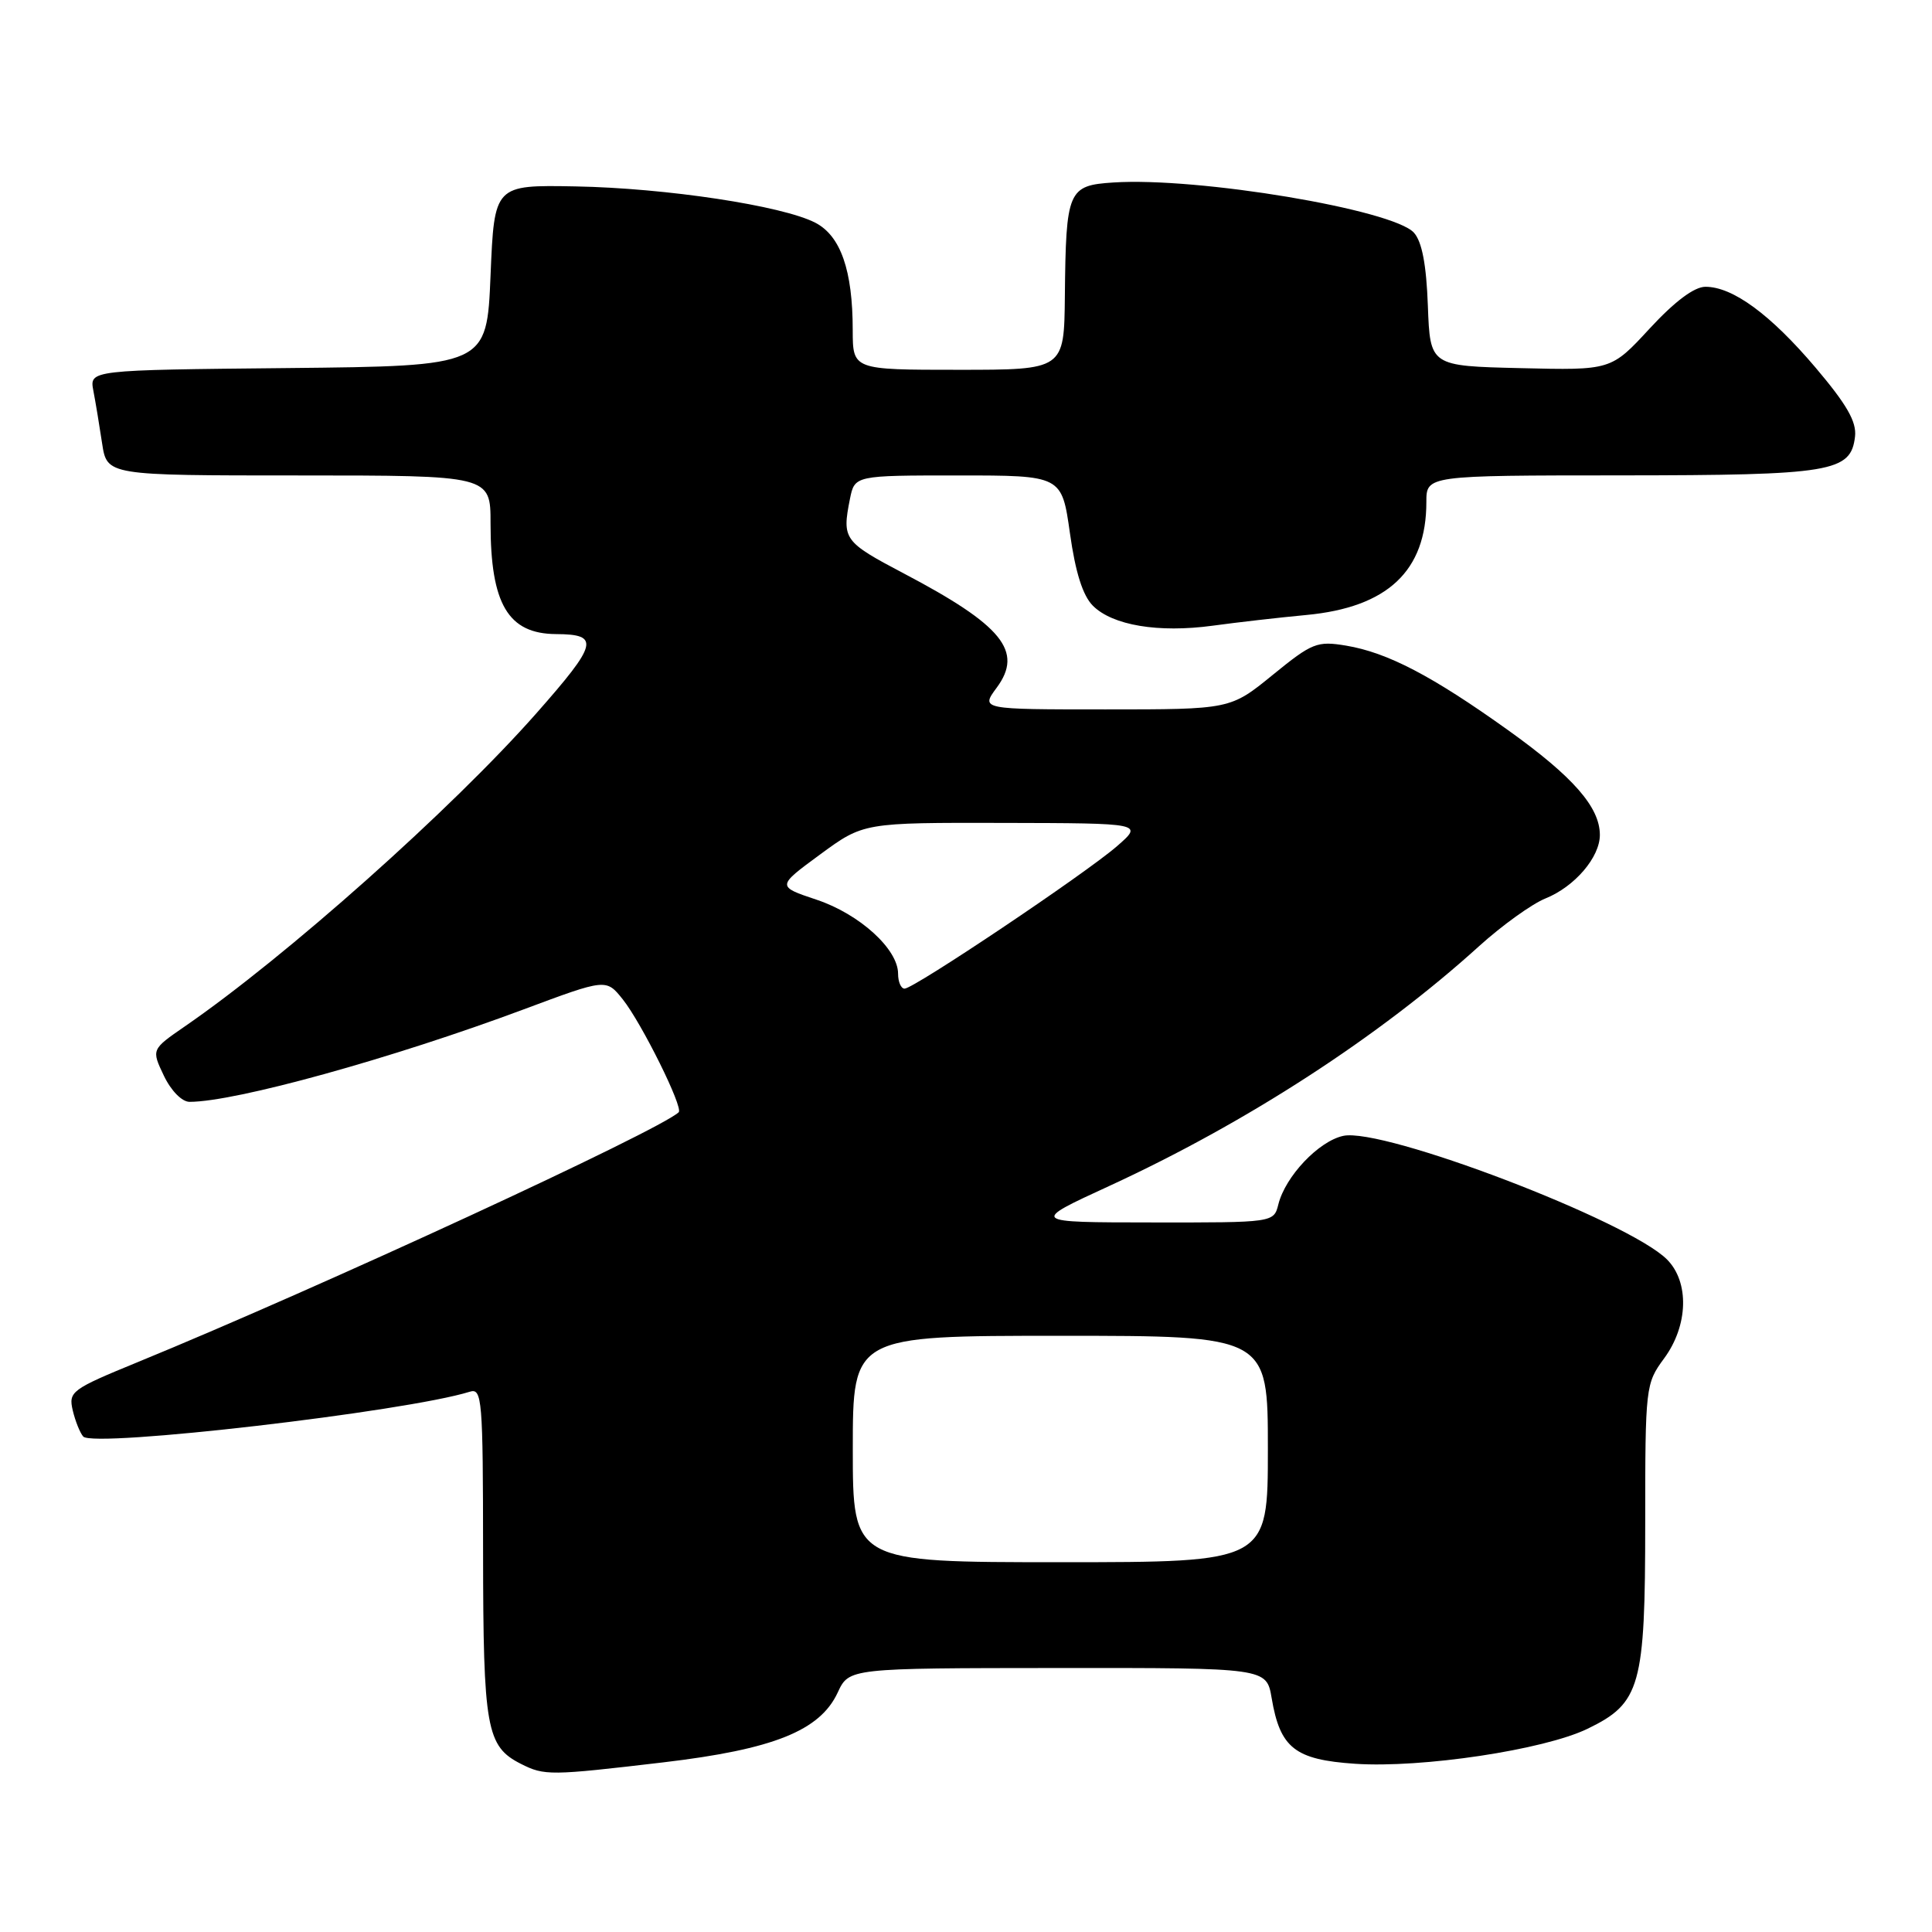 <?xml version="1.0" encoding="UTF-8" standalone="no"?>
<!DOCTYPE svg PUBLIC "-//W3C//DTD SVG 1.1//EN" "http://www.w3.org/Graphics/SVG/1.1/DTD/svg11.dtd" >
<svg xmlns="http://www.w3.org/2000/svg" xmlns:xlink="http://www.w3.org/1999/xlink" version="1.1" viewBox="0 0 256 256">
 <g >
 <path fill="currentColor"
d=" M 87.91 233.52 C 102.47 231.80 108.65 229.33 111.00 224.27 C 112.50 221.04 112.50 221.04 140.16 221.02 C 167.82 221.00 167.82 221.00 168.50 225.00 C 169.62 231.63 171.58 233.17 179.56 233.71 C 188.40 234.30 204.58 231.87 210.36 229.07 C 217.38 225.67 218.00 223.47 218.00 201.79 C 218.00 183.73 218.05 183.33 220.50 180.00 C 223.71 175.65 223.87 169.87 220.88 166.88 C 215.77 161.77 183.23 149.35 177.98 150.51 C 174.72 151.22 170.32 155.87 169.39 159.58 C 168.78 162.00 168.78 162.00 152.64 161.98 C 136.50 161.97 136.50 161.97 147.00 157.14 C 165.17 148.77 182.75 137.37 196.00 125.36 C 199.03 122.62 202.98 119.78 204.78 119.05 C 208.66 117.49 212.00 113.58 211.99 110.62 C 211.98 106.95 208.45 102.92 199.84 96.76 C 189.76 89.55 183.86 86.47 178.37 85.55 C 174.52 84.91 173.87 85.17 168.64 89.43 C 163.03 94.00 163.03 94.00 146.48 94.00 C 129.94 94.00 129.94 94.00 132.07 91.12 C 135.63 86.30 132.83 82.86 119.75 75.98 C 111.80 71.79 111.56 71.46 112.62 66.12 C 113.25 63.00 113.25 63.00 126.97 63.00 C 140.69 63.00 140.69 63.00 141.77 70.64 C 142.50 75.85 143.47 78.91 144.81 80.26 C 147.42 82.87 153.50 83.88 160.67 82.91 C 163.88 82.47 169.46 81.83 173.09 81.49 C 183.86 80.48 189.00 75.65 189.00 66.53 C 189.00 63.00 189.00 63.00 214.75 62.99 C 242.74 62.97 245.25 62.55 245.80 57.85 C 246.03 55.89 244.72 53.61 240.57 48.71 C 234.59 41.66 229.60 38.00 225.98 38.00 C 224.50 38.00 221.92 39.93 218.59 43.53 C 213.48 49.07 213.48 49.07 201.49 48.78 C 189.50 48.50 189.50 48.50 189.20 40.53 C 189.00 35.05 188.42 32.02 187.35 30.83 C 184.57 27.77 158.77 23.45 147.54 24.18 C 141.51 24.57 141.24 25.19 141.10 39.25 C 141.00 49.00 141.00 49.00 127.00 49.00 C 113.00 49.00 113.00 49.00 112.99 43.75 C 112.99 35.82 111.39 31.25 108.03 29.51 C 103.65 27.25 88.26 24.92 76.25 24.70 C 65.50 24.50 65.50 24.50 65.00 36.50 C 64.50 48.50 64.50 48.50 38.17 48.77 C 11.85 49.03 11.85 49.03 12.37 51.77 C 12.66 53.27 13.18 56.41 13.53 58.75 C 14.18 63.00 14.18 63.00 39.59 63.00 C 65.00 63.00 65.00 63.00 65.00 69.35 C 65.00 80.05 67.33 83.98 73.68 84.02 C 79.54 84.05 79.23 85.27 71.05 94.54 C 59.88 107.20 37.87 126.80 24.48 136.01 C 20.06 139.06 20.06 139.06 21.71 142.53 C 22.67 144.54 24.11 146.00 25.12 146.00 C 31.20 146.00 51.97 140.25 69.41 133.74 C 80.32 129.67 80.32 129.67 82.52 132.42 C 85.02 135.56 90.58 146.77 89.93 147.38 C 87.26 149.86 42.41 170.58 18.27 180.48 C 9.45 184.10 9.06 184.39 9.64 186.89 C 9.98 188.32 10.61 189.88 11.03 190.35 C 12.40 191.86 53.82 187.05 62.25 184.41 C 63.88 183.90 64.00 185.37 64.01 205.68 C 64.03 229.05 64.45 231.40 69.02 233.72 C 72.15 235.30 72.88 235.29 87.91 233.52 Z  M 113.00 192.00 C 113.00 177.00 113.00 177.00 140.50 177.00 C 168.00 177.00 168.00 177.00 168.00 192.00 C 168.00 207.00 168.00 207.00 140.50 207.00 C 113.00 207.00 113.00 207.00 113.00 192.00 Z  M 119.00 129.02 C 119.00 125.76 113.89 121.12 108.21 119.22 C 102.91 117.45 102.91 117.45 108.67 113.22 C 114.42 109.00 114.42 109.00 132.96 109.04 C 151.50 109.08 151.50 109.08 148.00 112.13 C 143.84 115.75 121.10 131.00 119.86 131.00 C 119.39 131.00 119.00 130.11 119.00 129.02 Z "/>
</g>
</svg>